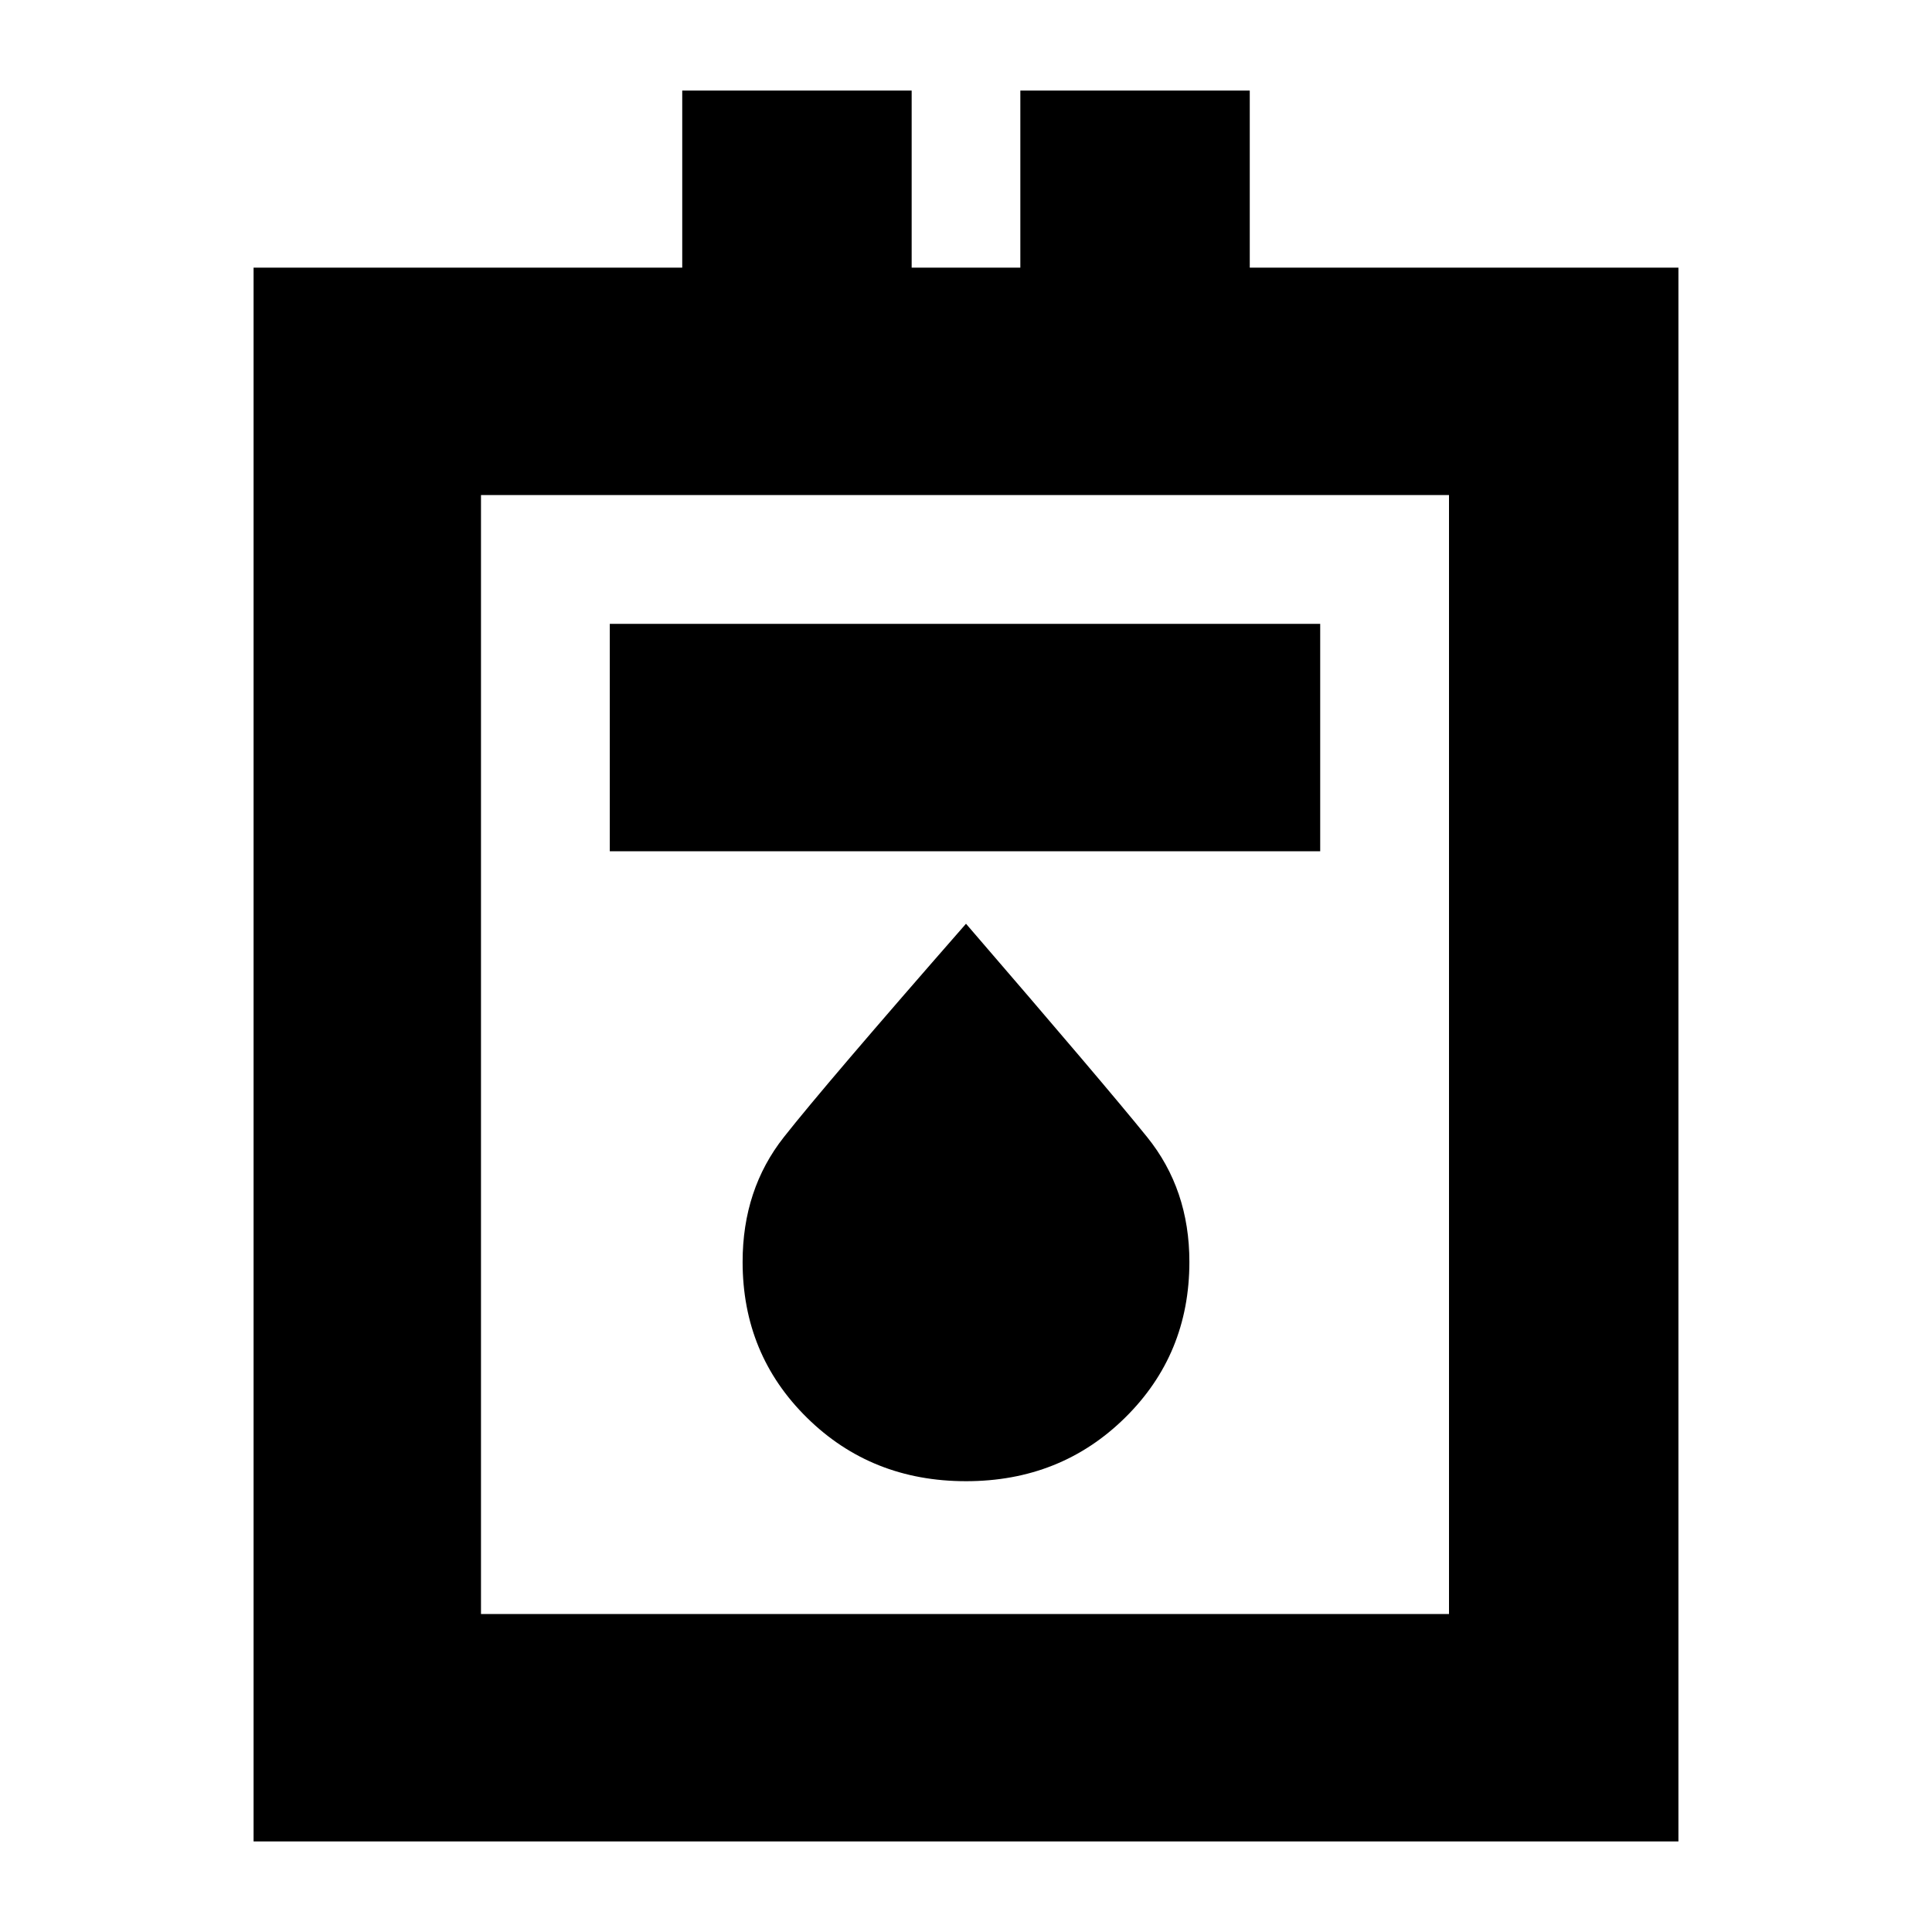 <svg xmlns="http://www.w3.org/2000/svg" height="24" width="24"><path d="M3.15 22.875V3.325h5.325v-2.2h2.85v2.2h1.35v-2.2h2.85v2.2h5.325v19.55Zm2.825-2.825H18V6.15H5.975Zm1.6-9.475H16.4V7.75H7.575ZM12 18.4q1.175 0 1.975-.788.8-.787.8-1.937 0-.9-.525-1.55T12 11.475q-1.75 2-2.262 2.65-.513.65-.513 1.55 0 1.15.8 1.937.8.788 1.975.788Zm-6.025 1.65V6.15v13.9Z"/></svg>